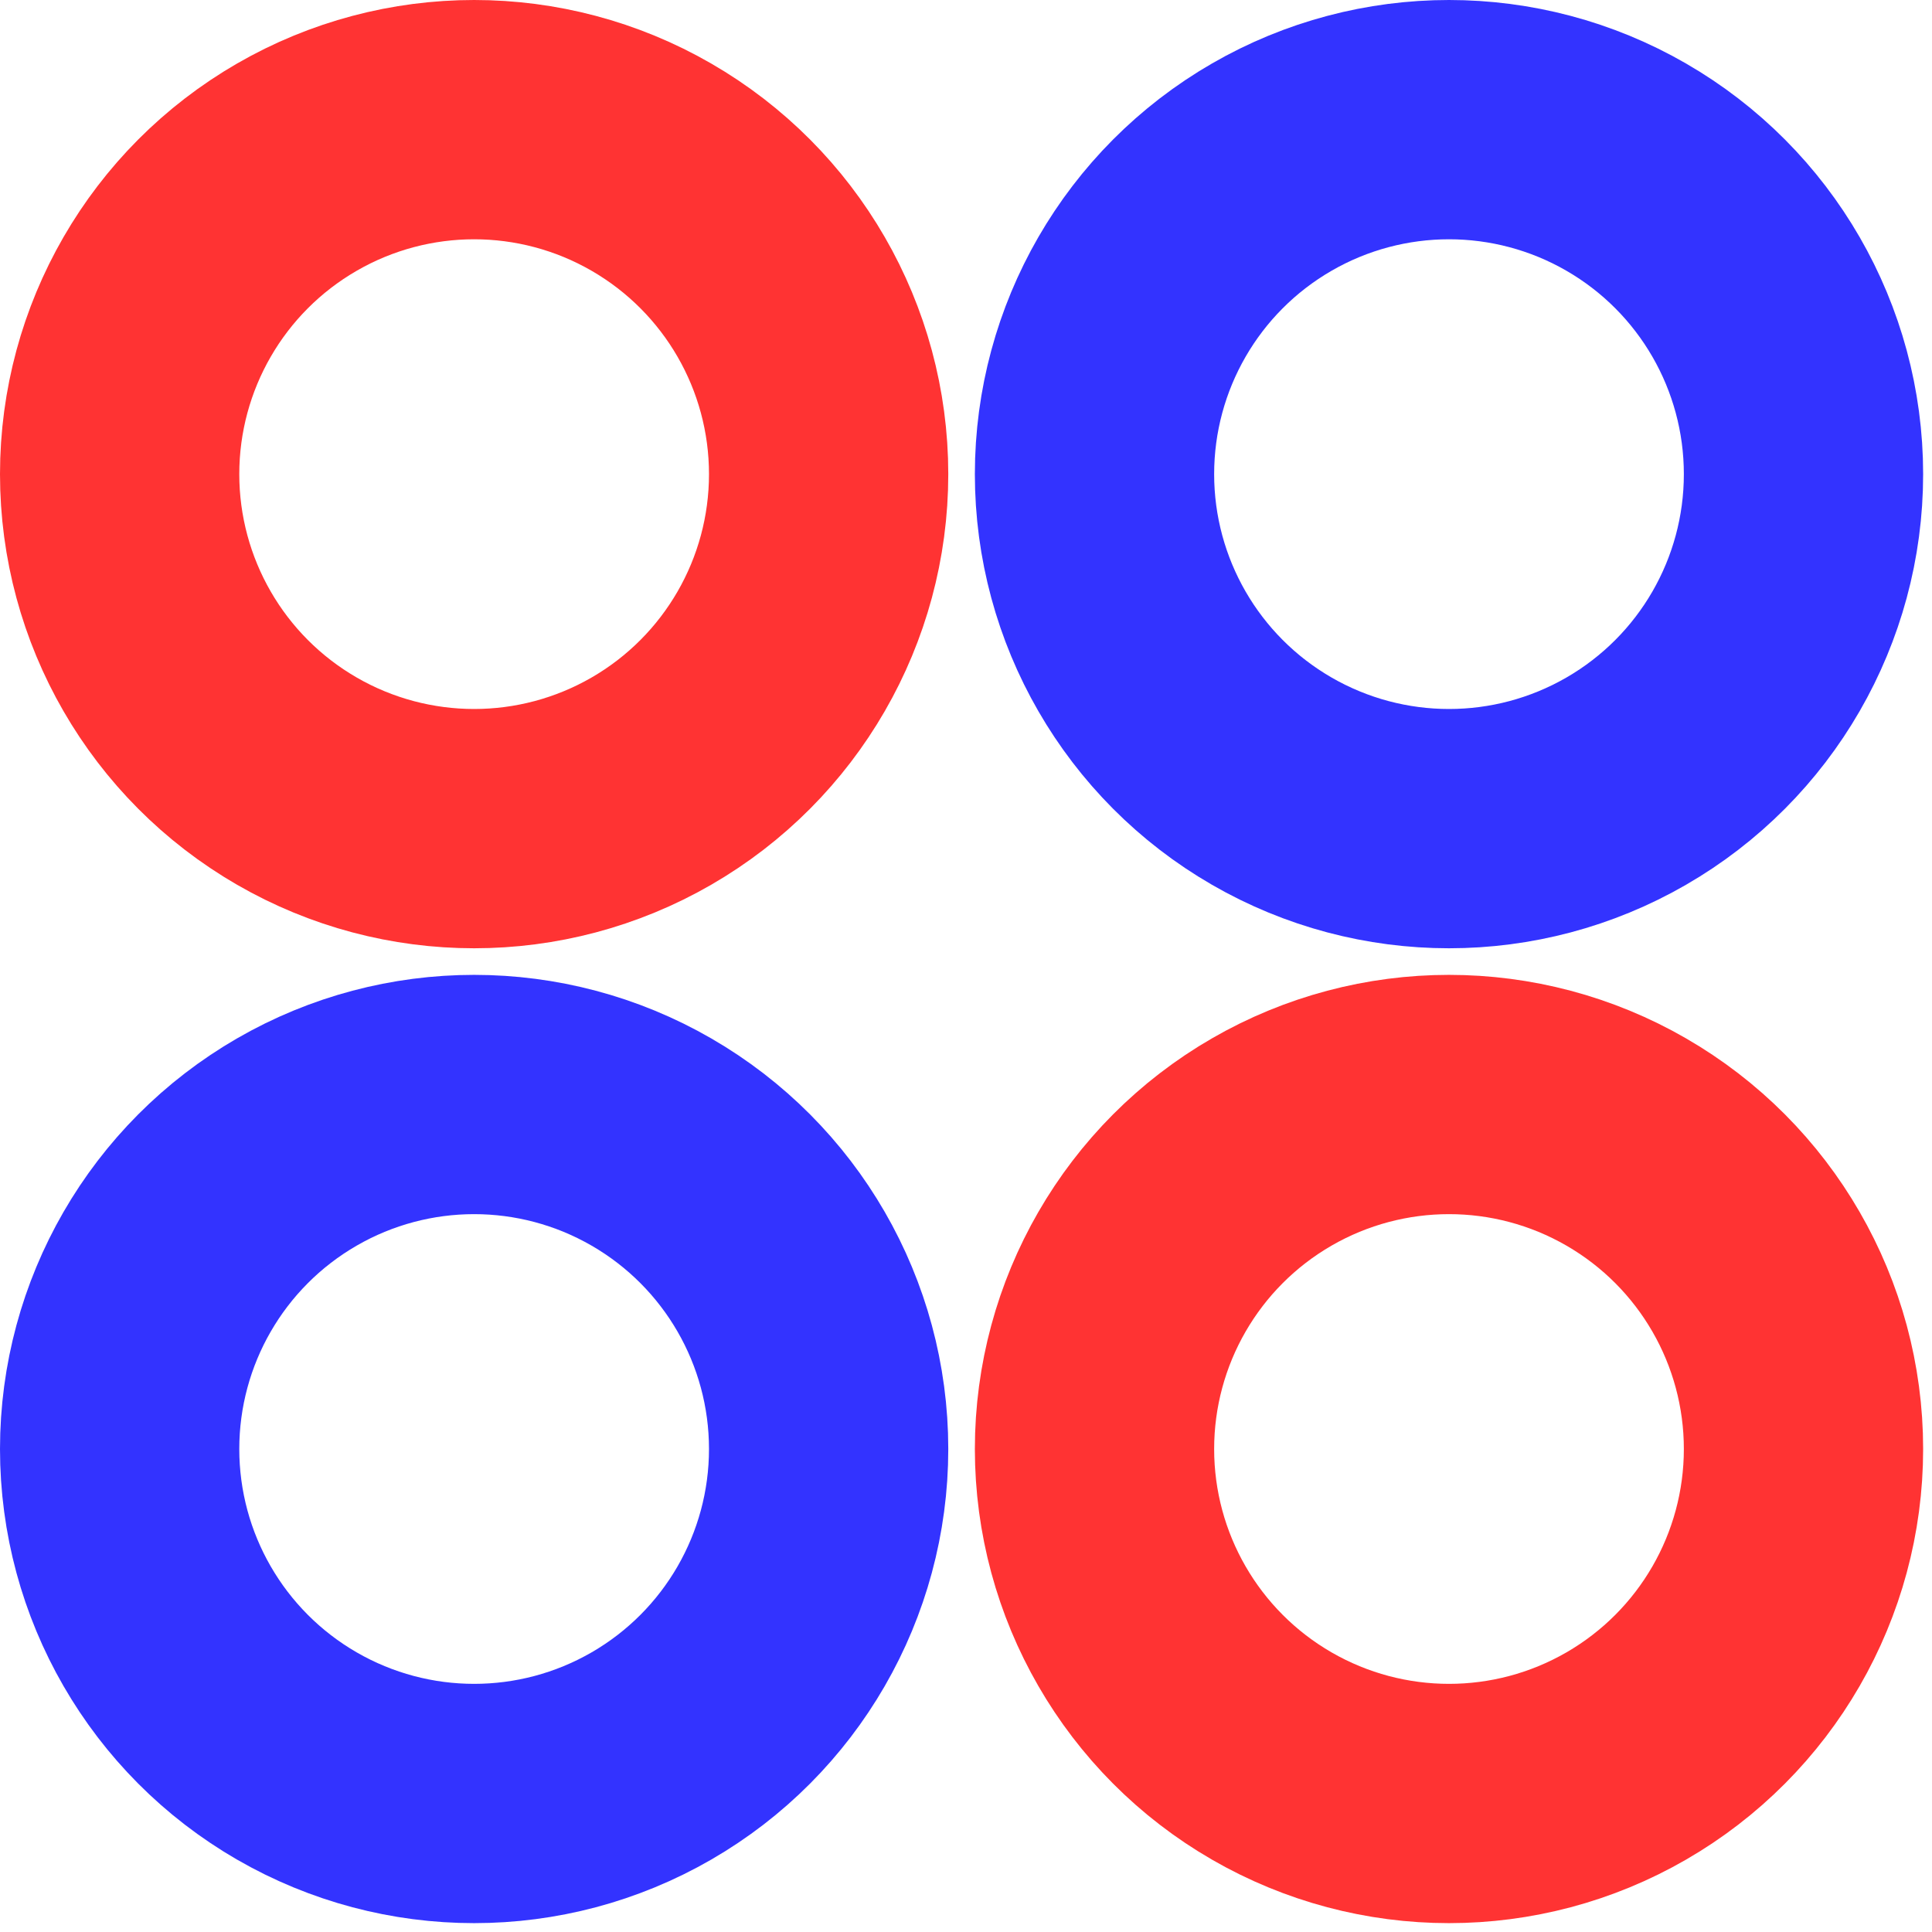 <?xml version="1.0" encoding="UTF-8"?>
<!DOCTYPE svg PUBLIC "-//W3C//DTD SVG 1.1//EN" "http://www.w3.org/Graphics/SVG/1.1/DTD/svg11.dtd">
<svg xmlns="http://www.w3.org/2000/svg" xmlns:xlink="http://www.w3.org/1999/xlink" version="1.1" width="218px" height="218px" viewBox="-0.5 -0.5 218 218" style="background-color: rgb(255, 255, 255);"><defs/><g><ellipse cx="53" cy="53" rx="40" ry="40" fill="none" stroke="#ff3333" stroke-width="27" pointer-events="all"/><ellipse cx="163" cy="163" rx="40" ry="40" fill="none" stroke="#ff3333" stroke-width="27" pointer-events="all"/><ellipse cx="163" cy="53" rx="40" ry="40" fill="none" stroke="#3333ff" stroke-width="27" pointer-events="all"/><ellipse cx="53" cy="163" rx="40" ry="40" fill="none" stroke="#3333ff" stroke-width="27" pointer-events="all"/></g></svg>